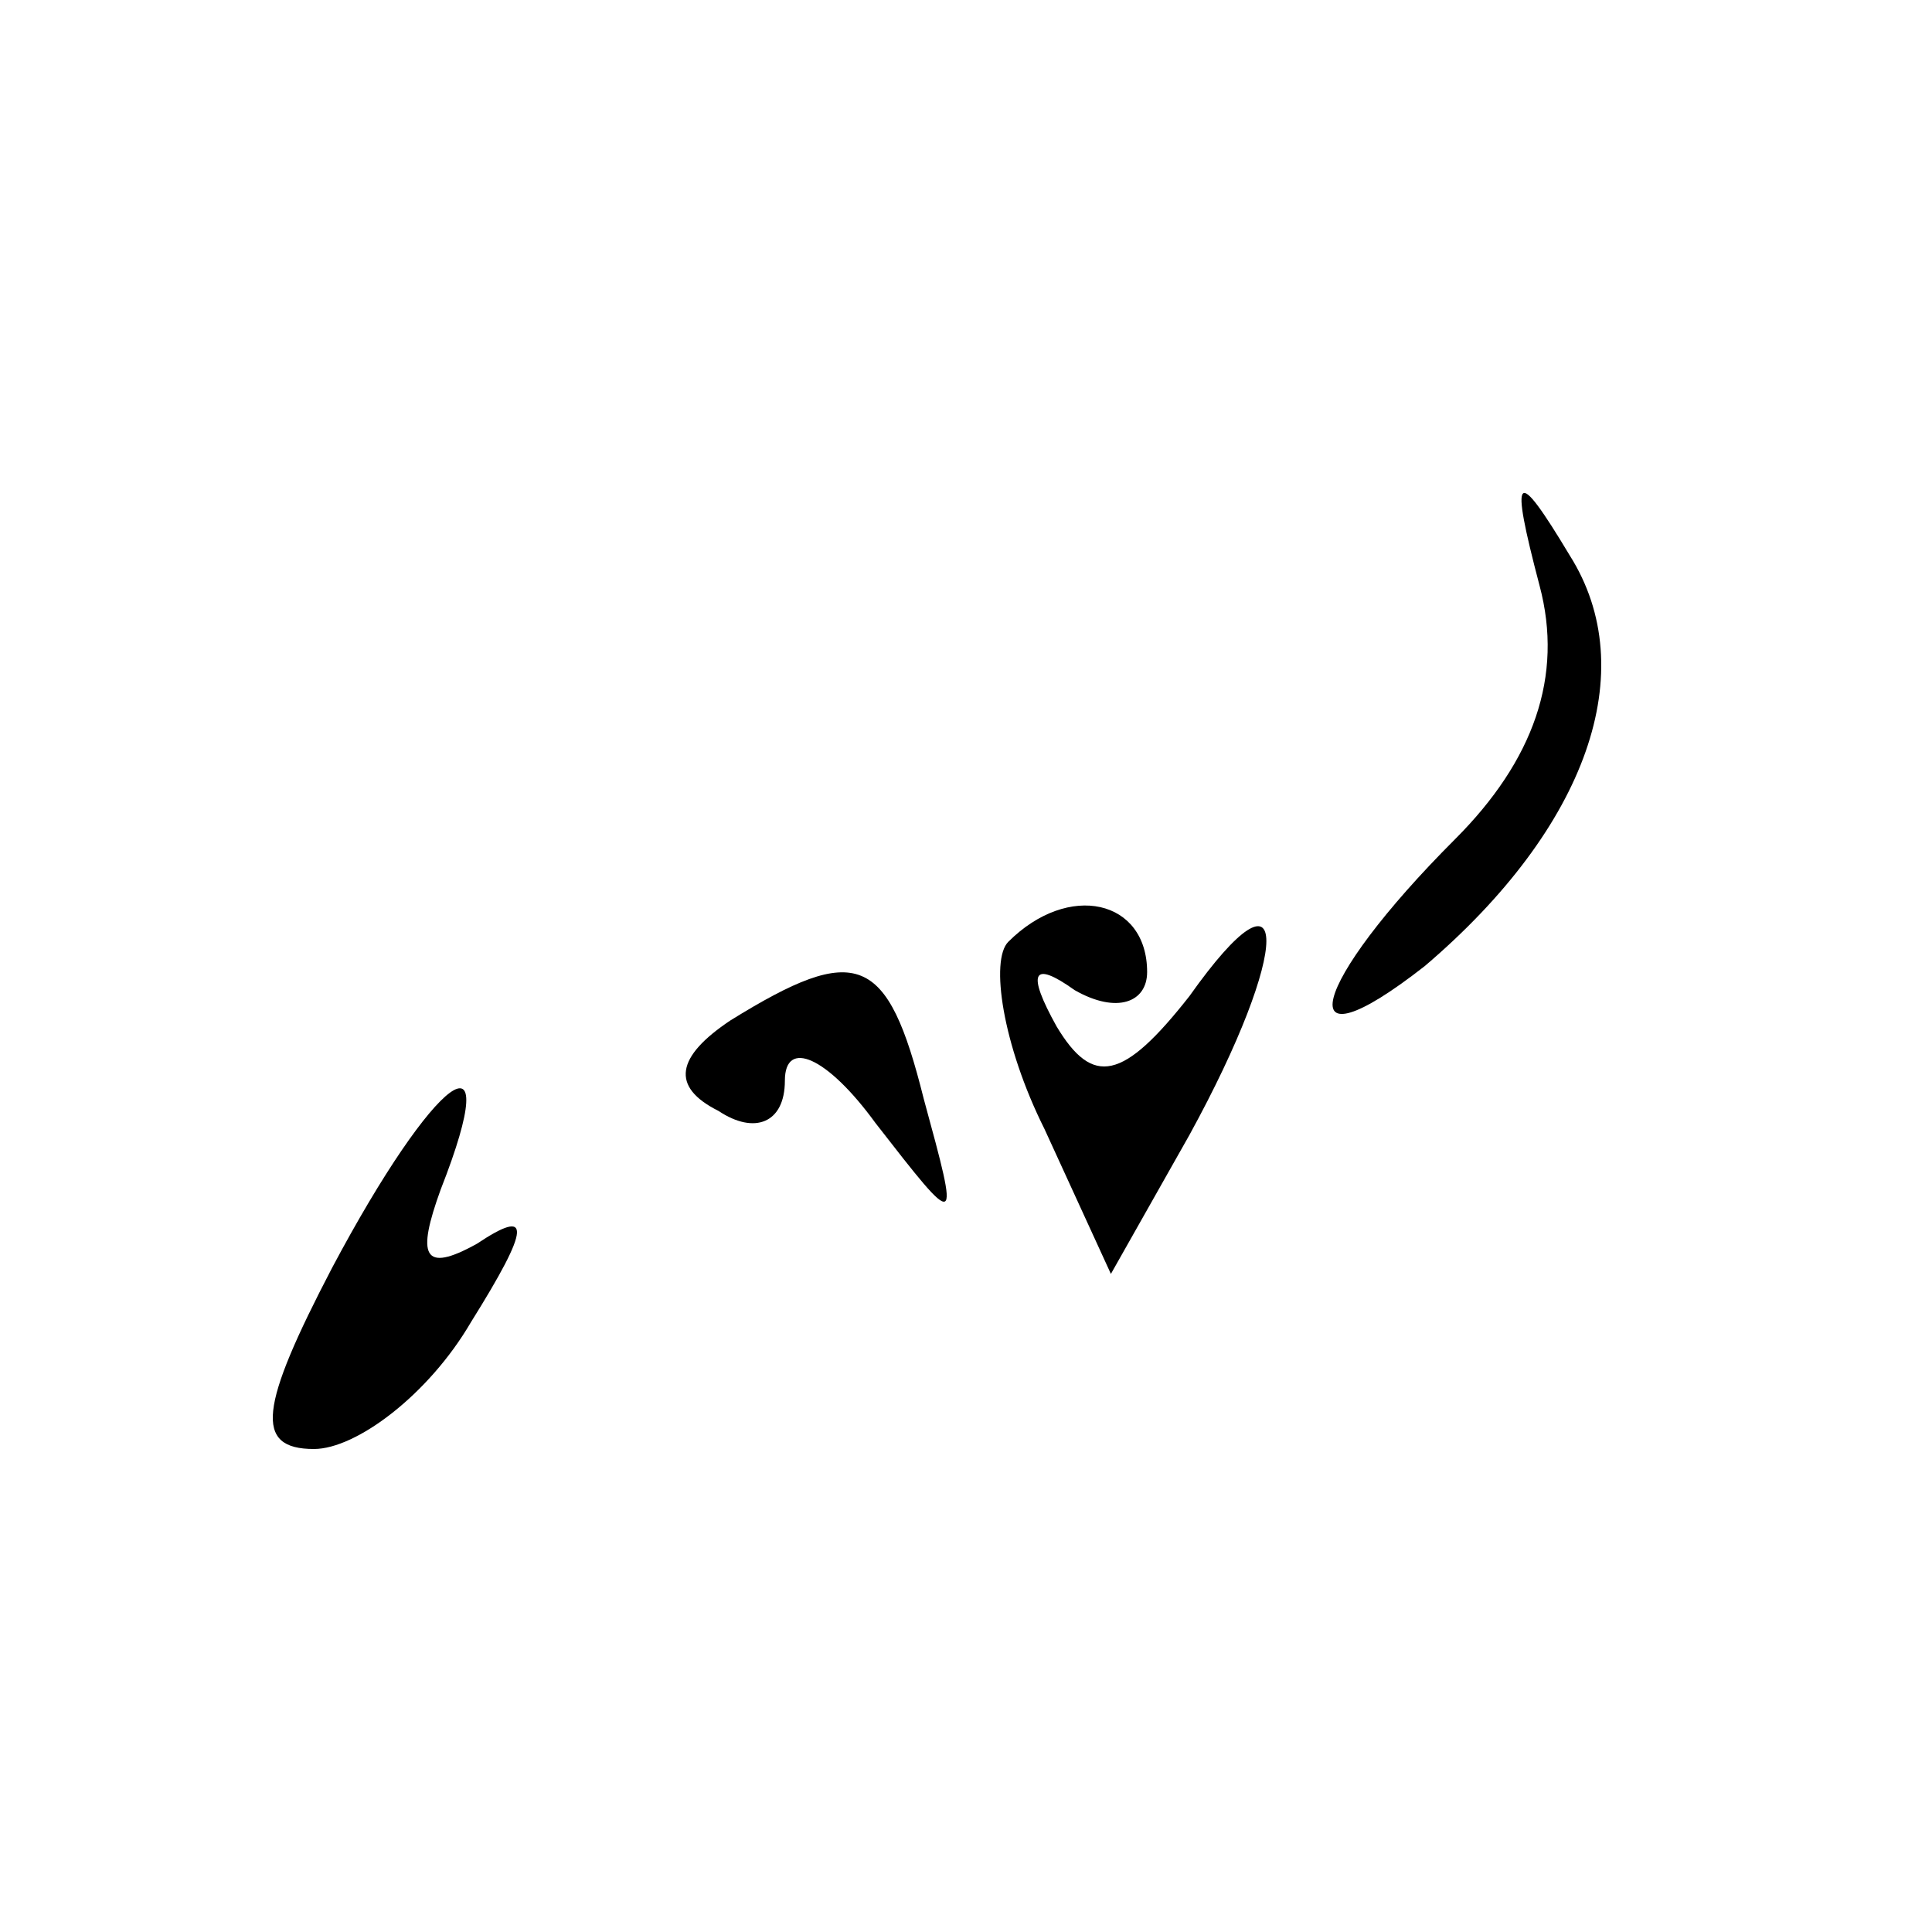 <?xml version="1.0" standalone="no"?>
<!DOCTYPE svg PUBLIC "-//W3C//DTD SVG 20010904//EN"
 "http://www.w3.org/TR/2001/REC-SVG-20010904/DTD/svg10.dtd">
<svg version="1.0" xmlns="http://www.w3.org/2000/svg"
 width="32pt" height="32pt" viewBox="0 0 32 32"
 preserveAspectRatio="xMidYMid meet">
<g transform="translate(0,32) scale(0.1,-0.1)"
fill="#000000" stroke="none">
<path fill="#000000" stroke="none" d="M255 223 c4 -15 -1 -29 -14 -42 -24
-24 -28 -39 -5 -21 27 23 36 49 24 68 -9 15 -10 14 -5 -5z"/>
<path fill="#000000" stroke="none" d="M167 164 c-3 -3 -1 -17 6 -31 l11 -24
13 23 c17 31 17 47 0 23 -11 -14 -16 -15 -22 -5 -5 9 -4 11 3 6 7 -4 12 -2 12
3 0 12 -13 15 -23 5z"/>
<path fill="#000000" stroke="none" d="M121 151 c-9 -6 -10 -11 -2 -15 6 -4
11 -2 11 5 0 7 7 4 15 -7 14 -18 14 -18 8 4 -6 24 -11 26 -32 13z"/>
<path fill="#000000" stroke="none" d="M55 110 c-12 -23 -13 -30 -3 -30 7 0
19 9 26 21 10 16 10 19 1 13 -9 -5 -10 -2 -6 9 11 28 -1 19 -18 -13z"/>
</g>
</svg>
